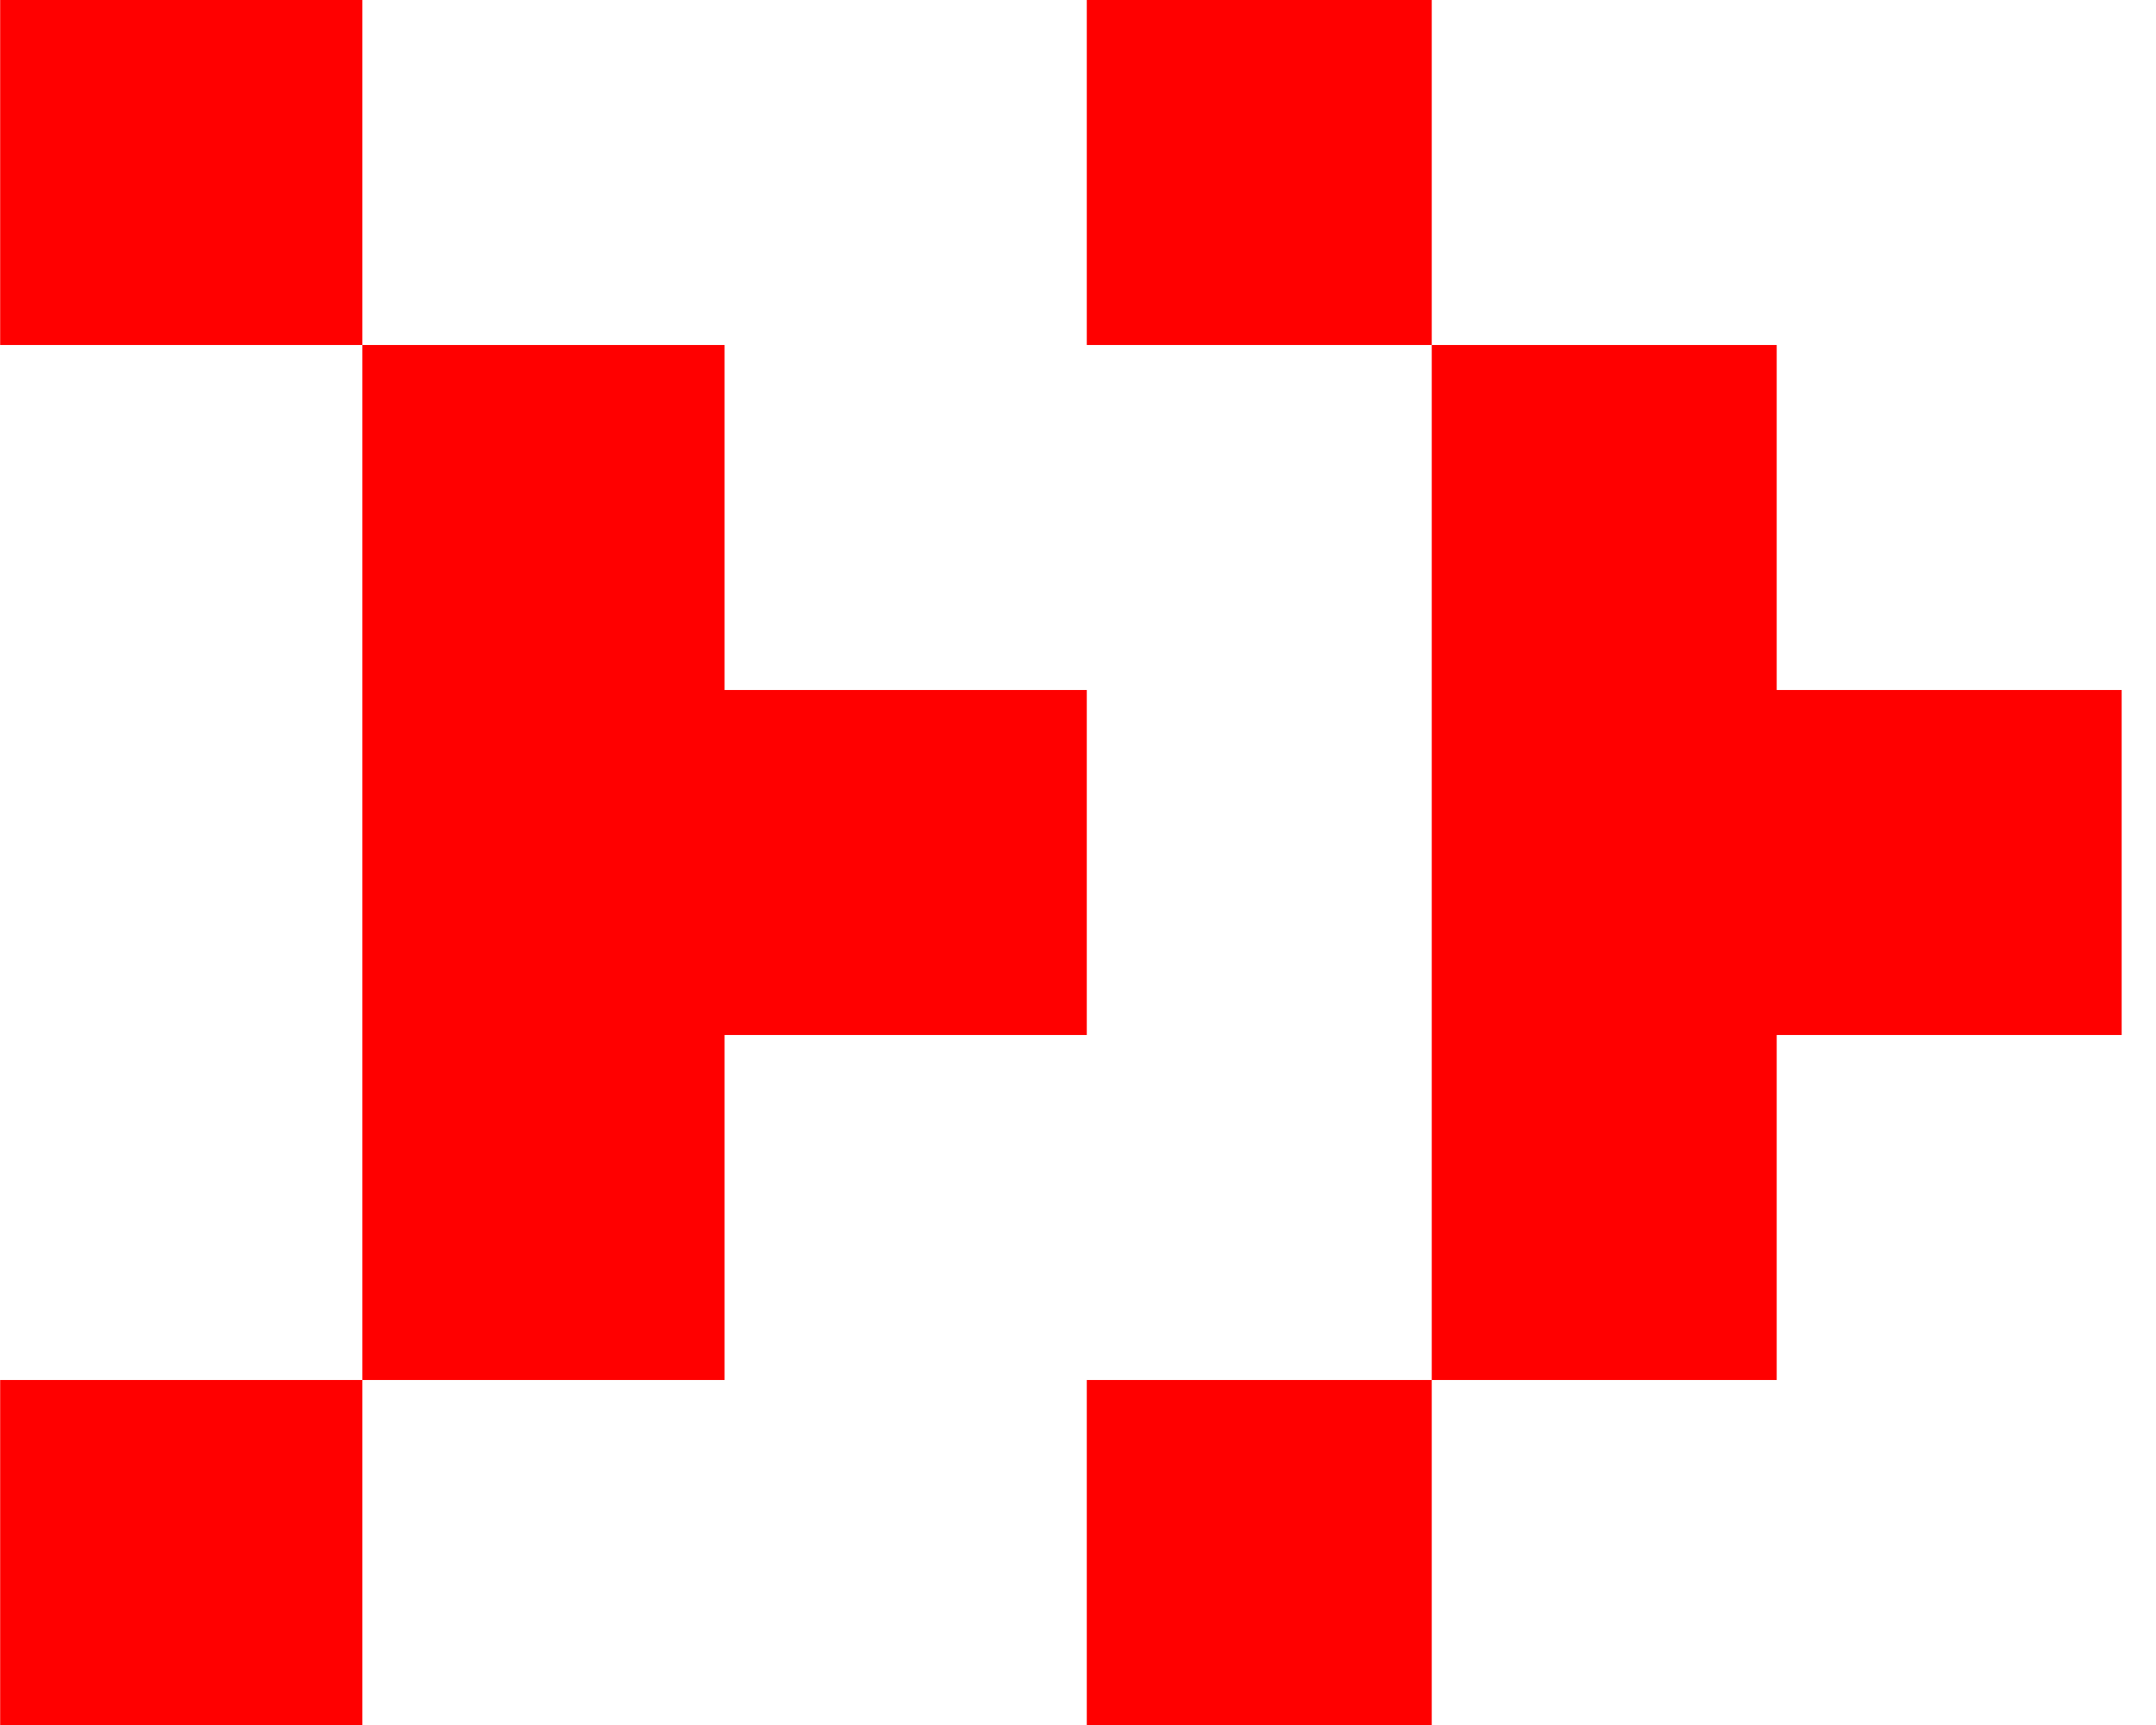 <svg width="25" height="20" viewBox="0 0 25 20" fill="none" xmlns="http://www.w3.org/2000/svg">
<g id="Group 1000006011">
<path id="Vector" d="M4.202 12V8V4H8.402V8H12.602V12H8.402V16H4.202L4.202 12ZM4.202 16V20H0.002V16L4.202 16ZM4.202 4H0.002V-1.90735e-06H4.202V4Z" fill="#FF0000"/>
<path id="Vector_2" d="M16.602 12V8V4H20.602V8H24.602V12H20.602V16H16.602V12ZM16.602 16V20H12.602V16L16.602 16ZM16.602 4H12.602V0H16.602L16.602 4Z" fill="#FF0000"/>
</g>
</svg>
